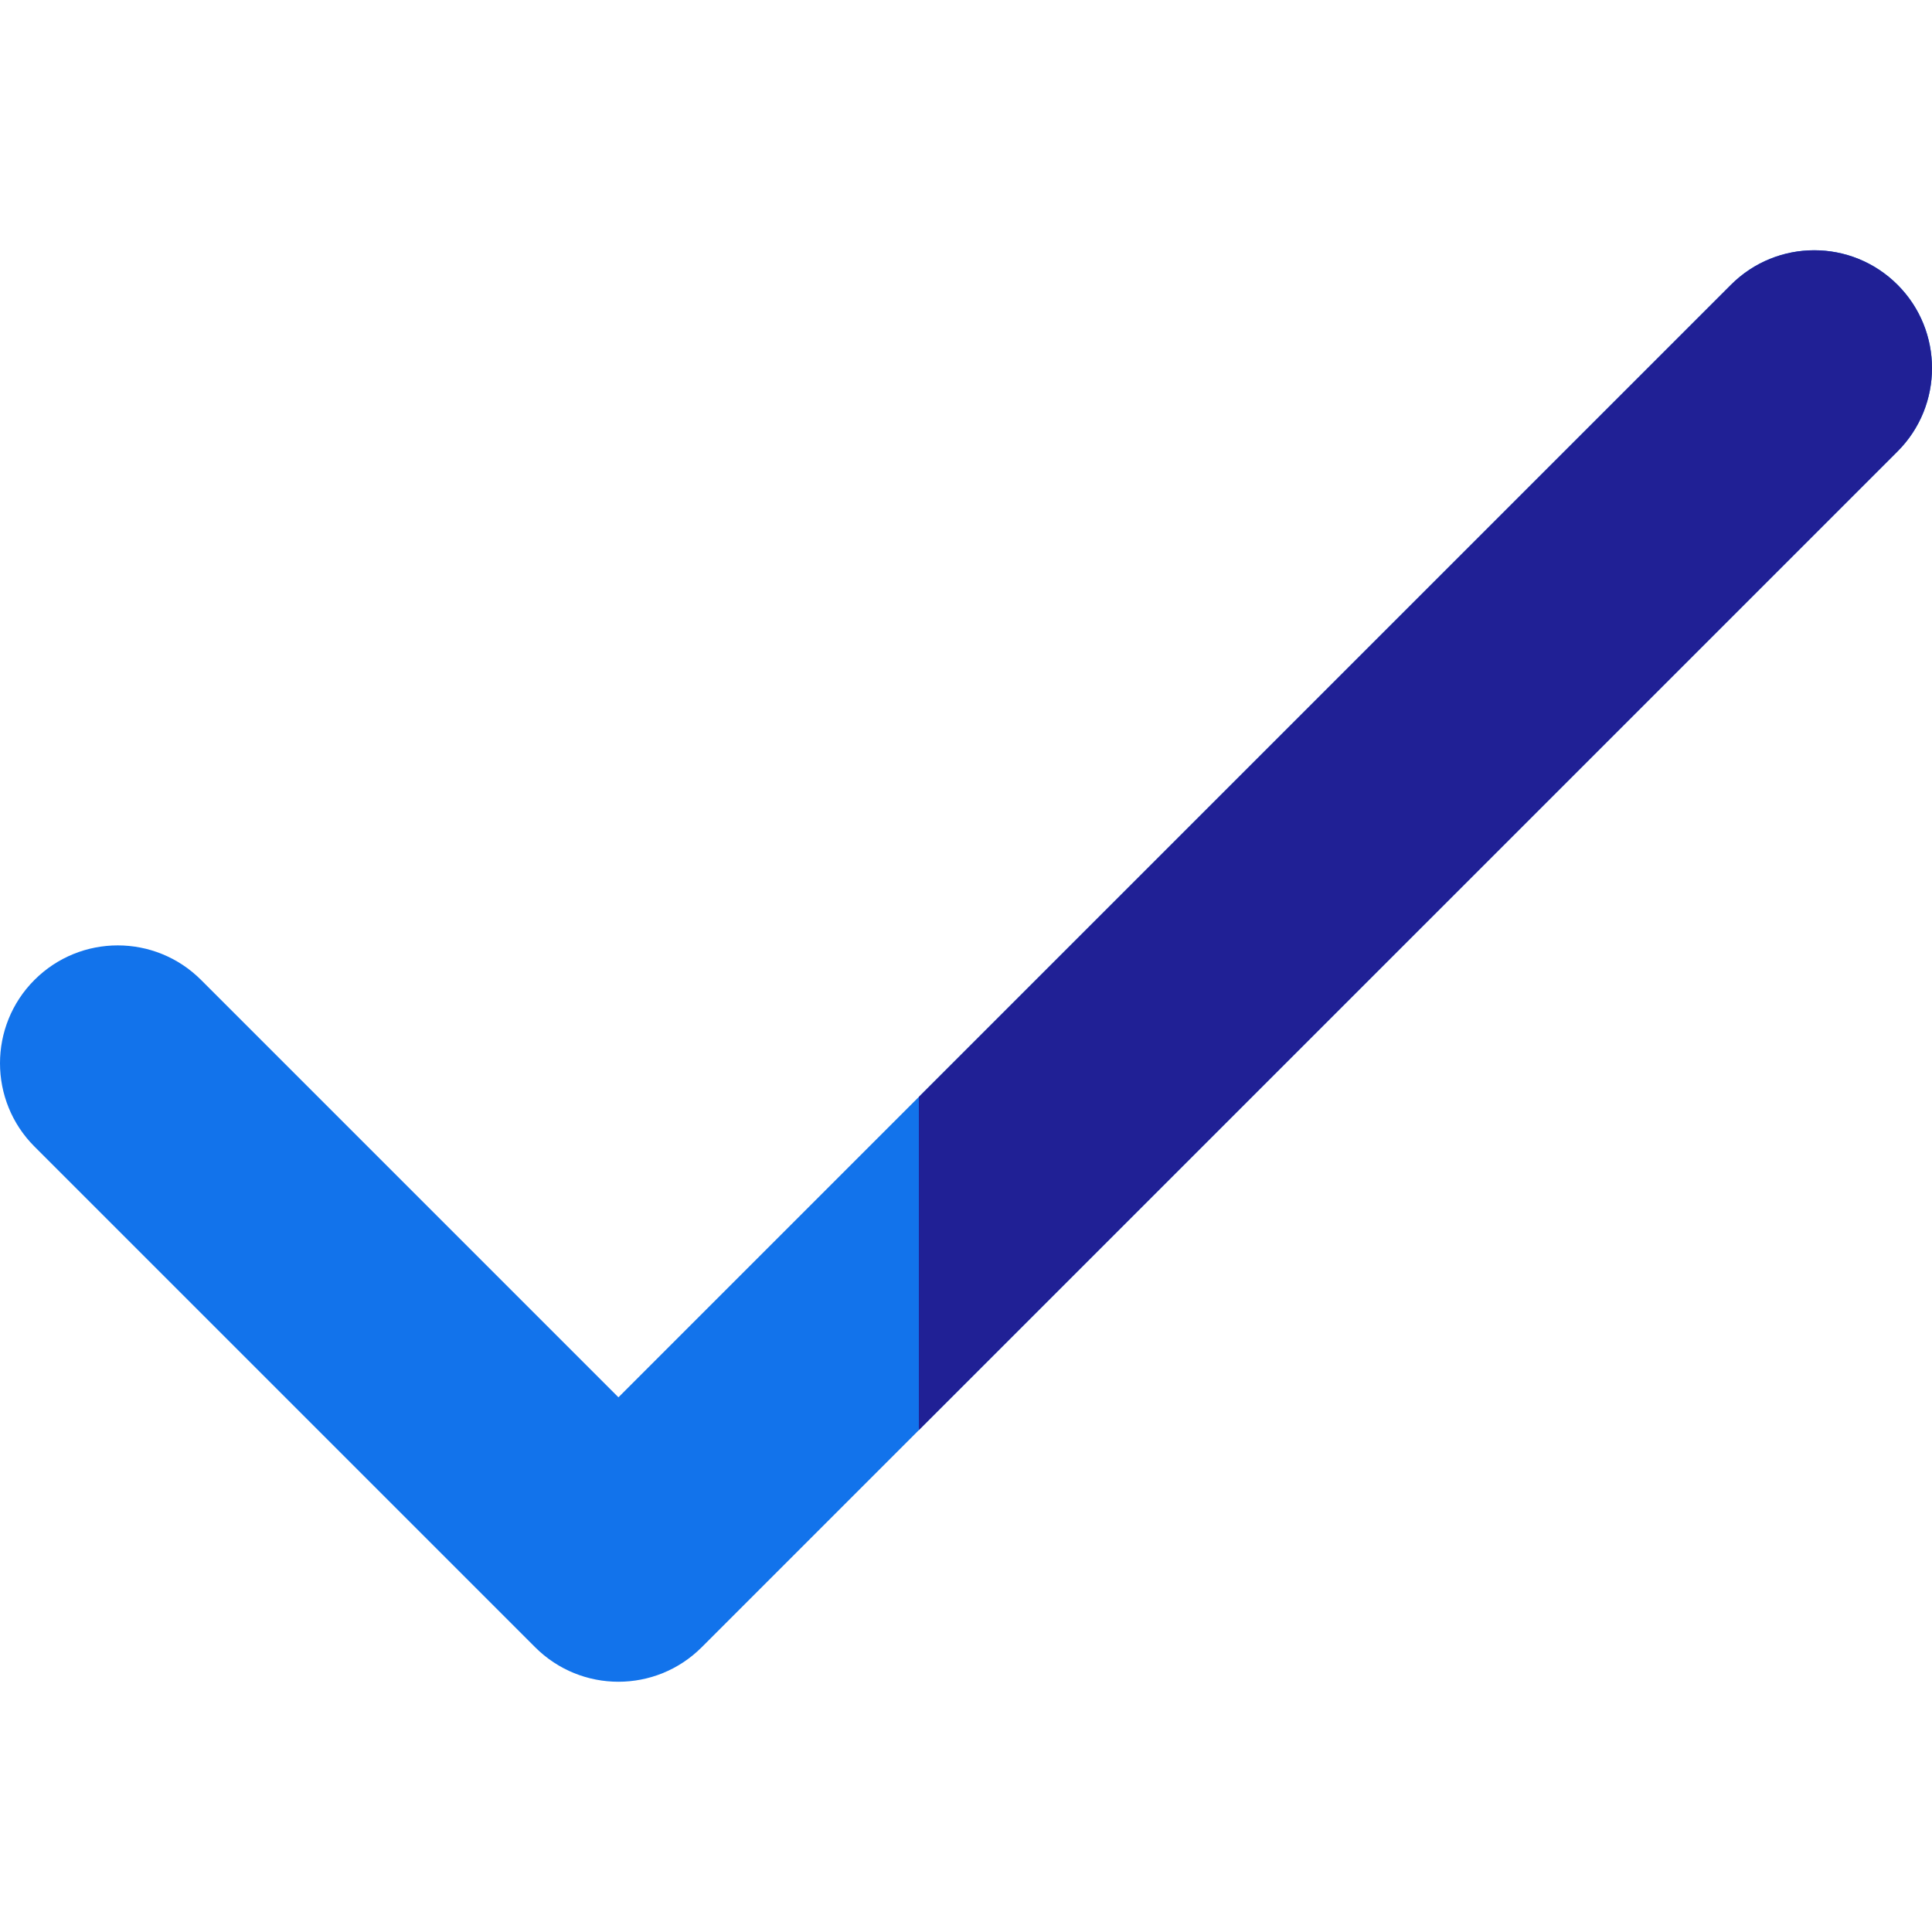 <?xml version="1.0"?>
<svg xmlns="http://www.w3.org/2000/svg" xmlns:xlink="http://www.w3.org/1999/xlink" version="1.1" id="Layer_1" x="0px" y="0px" viewBox="0 0 511.999 511.999" style="enable-background:new 0 0 511.999 511.999;" xml:space="preserve" width="512px" height="512px" class=""><g><path style="fill:#1273EB" d="M502.87,75.474c-12.201-12.204-31.952-12.205-44.154-0.001L163.89,370.299L53.284,259.693  c-12.201-12.204-31.952-12.205-44.154-0.001c-12.173,12.174-12.173,31.981,0,44.153L141.814,436.53  c12.199,12.198,31.953,12.2,44.153,0L502.87,119.626C515.042,107.453,515.042,87.645,502.87,75.474z" data-original="#B7E183" class="" data-old_color="#B7E183"/><path style="fill:#202095" d="M502.87,75.474c-12.201-12.204-31.952-12.205-44.154-0.001L243.511,290.678v88.306L502.87,119.626  C515.042,107.453,515.042,87.645,502.87,75.474z" data-original="#71DE56" class="active-path" data-old_color="#71DE56"/></g> </svg>
